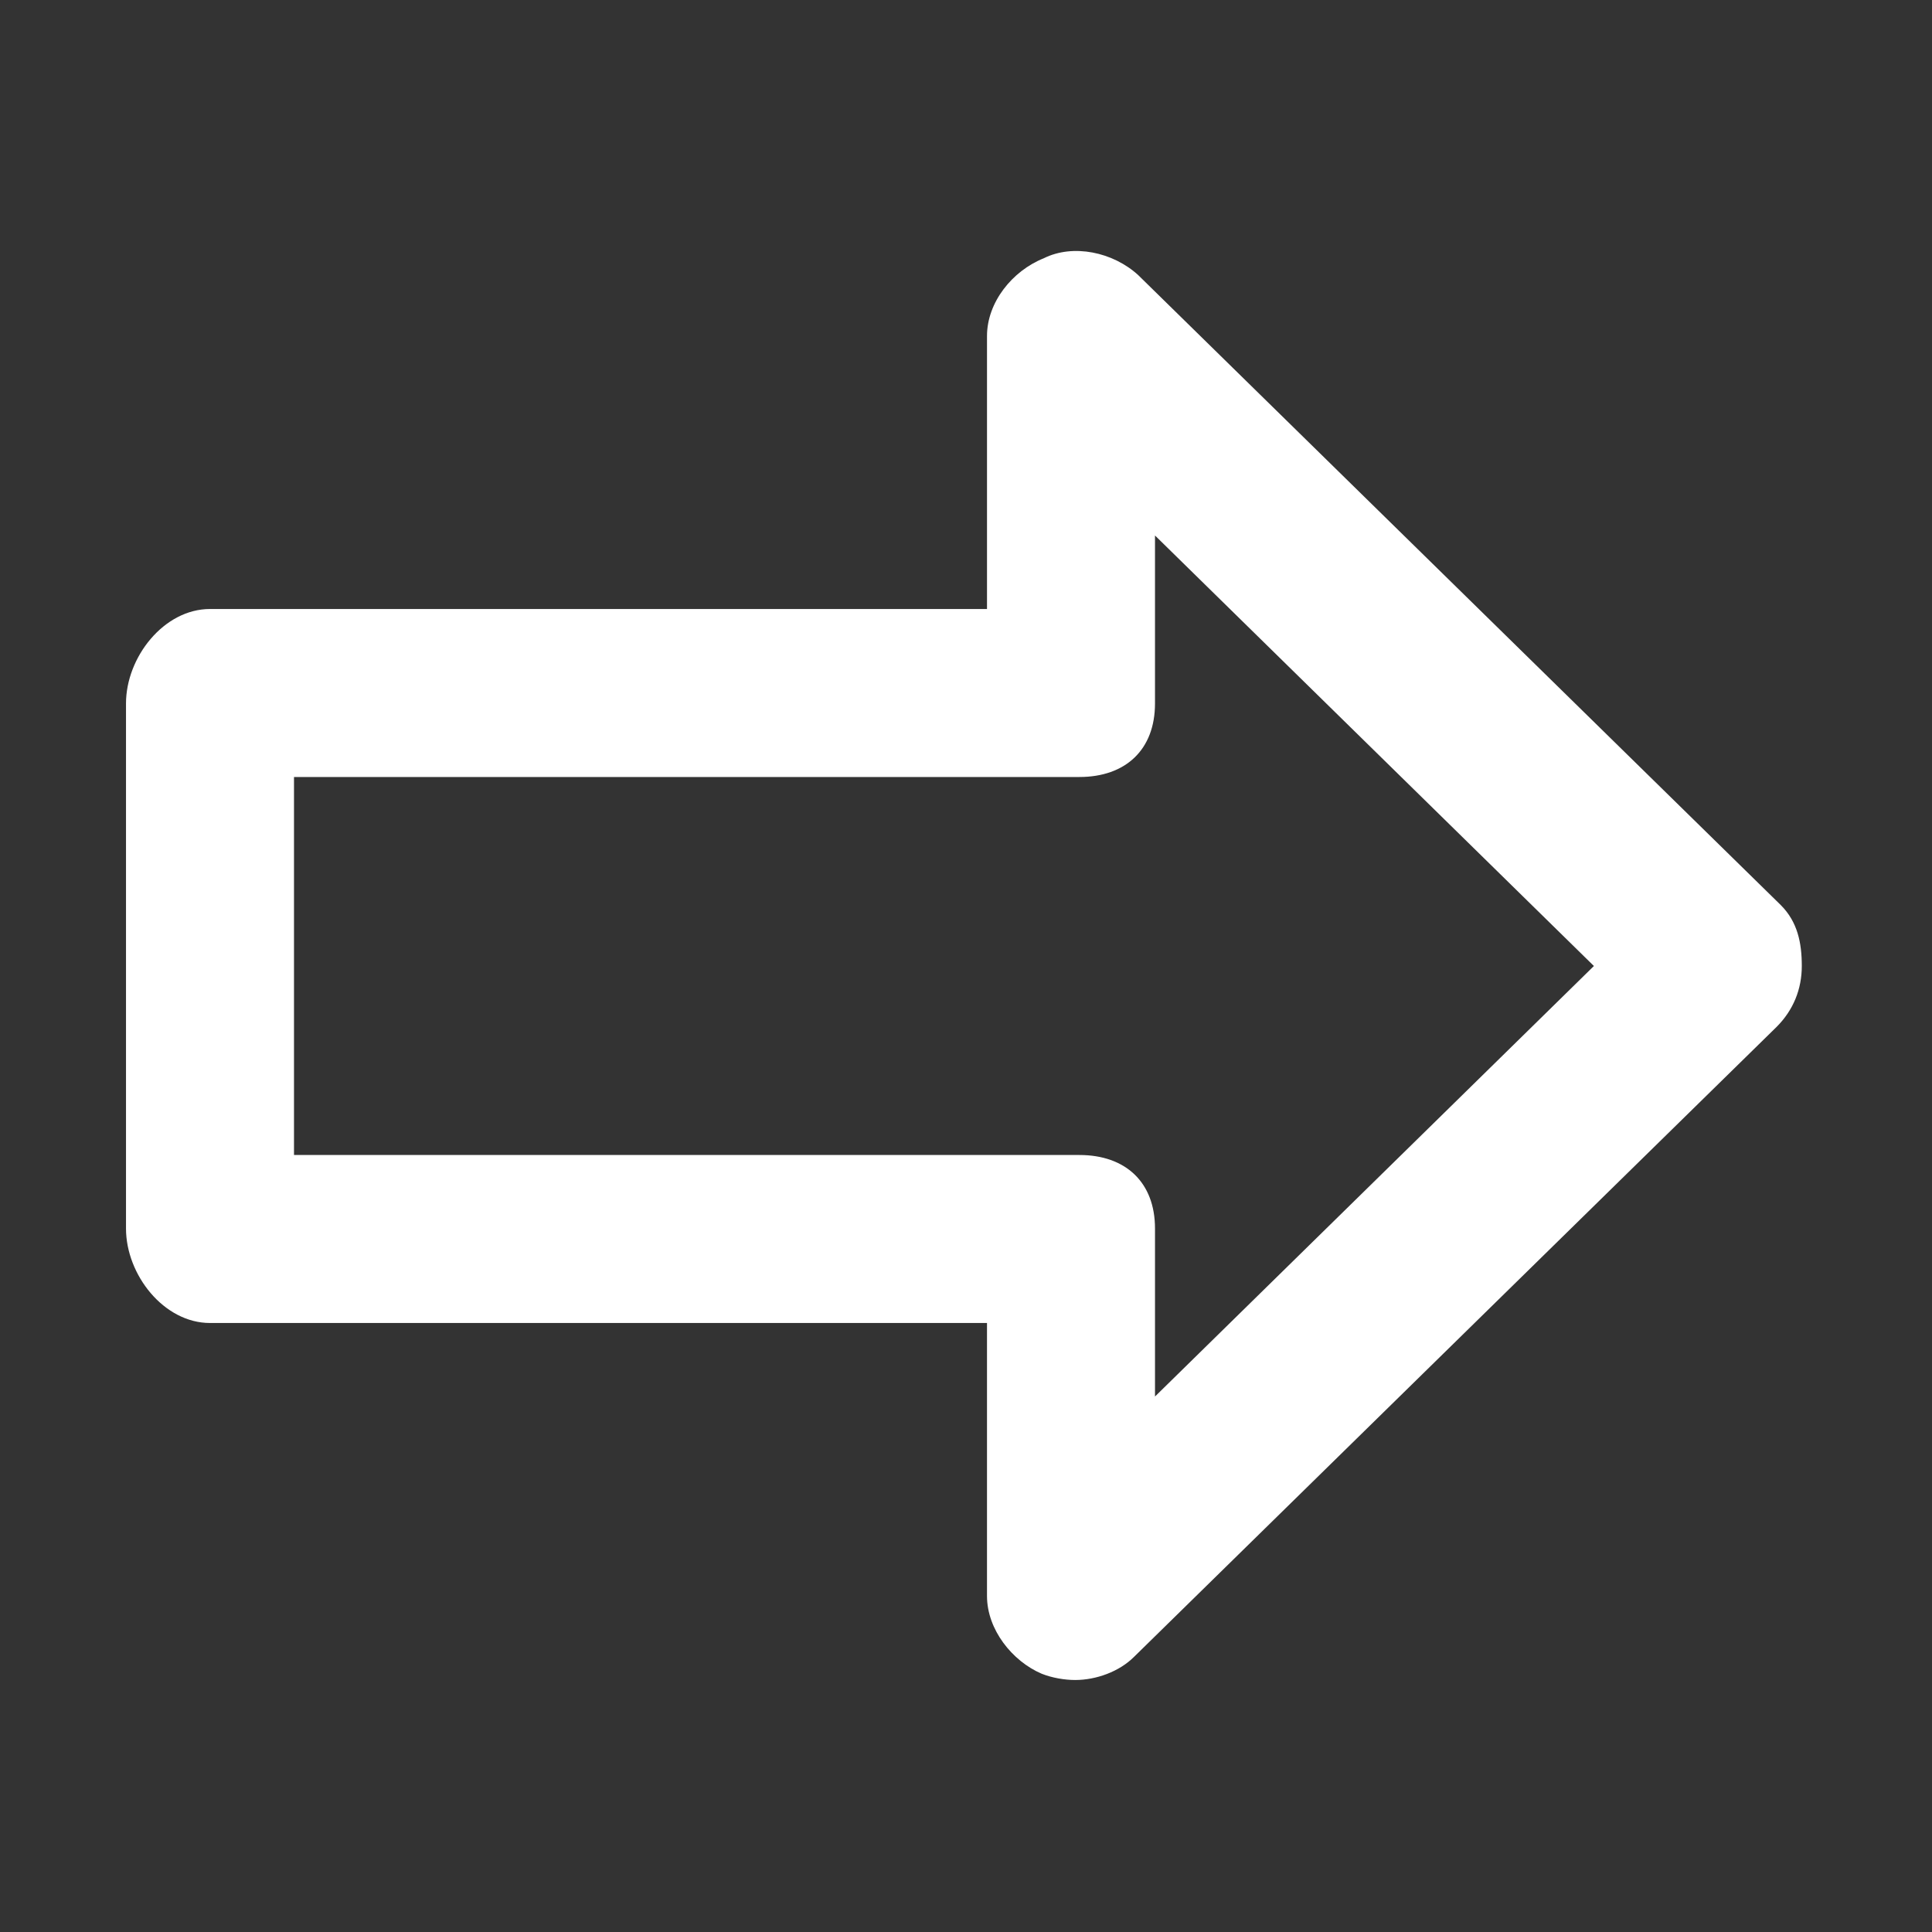 <?xml version="1.0" encoding="utf-8"?>
<!-- Uploaded to SVGRepo https://www.svgrepo.com -->
<svg version="1.1" id="Layer_1" xmlns="http://www.w3.org/2000/svg" xmlns:xlink="http://www.w3.org/1999/xlink" x="0px" y="0px"
	 width="92px" height="92px" viewBox="0 0 92 92" enable-background="new 0 0 92 92" xml:space="preserve" fill='white'>
<rect x="0" y="0" width="92" height="92" fill="#333333" stroke="none"/>
<path id="XMLID_864_" d="M84.8,43.1l-30.6-30c-1.2-1.1-3.1-1.5-4.5-0.8C48.2,12.9,47,14.4,47,16v13H10c-2.2,0-4,2.3-4,4.5v25
	c0,2.2,1.8,4.5,4,4.5h37v13c0,1.6,1.2,3.1,2.6,3.7c0.5,0.2,1.1,0.3,1.6,0.3c1,0,2.1-0.4,2.8-1.1l30.6-30c0.8-0.8,1.2-1.8,1.2-2.9
	S85.6,43.9,84.8,43.1z M55,66.5v-8c0-2.2-1.4-3.5-3.6-3.5H14V37h37.4c2.2,0,3.6-1.3,3.6-3.5v-8L75.9,46L55,66.5z"/>
</svg>
